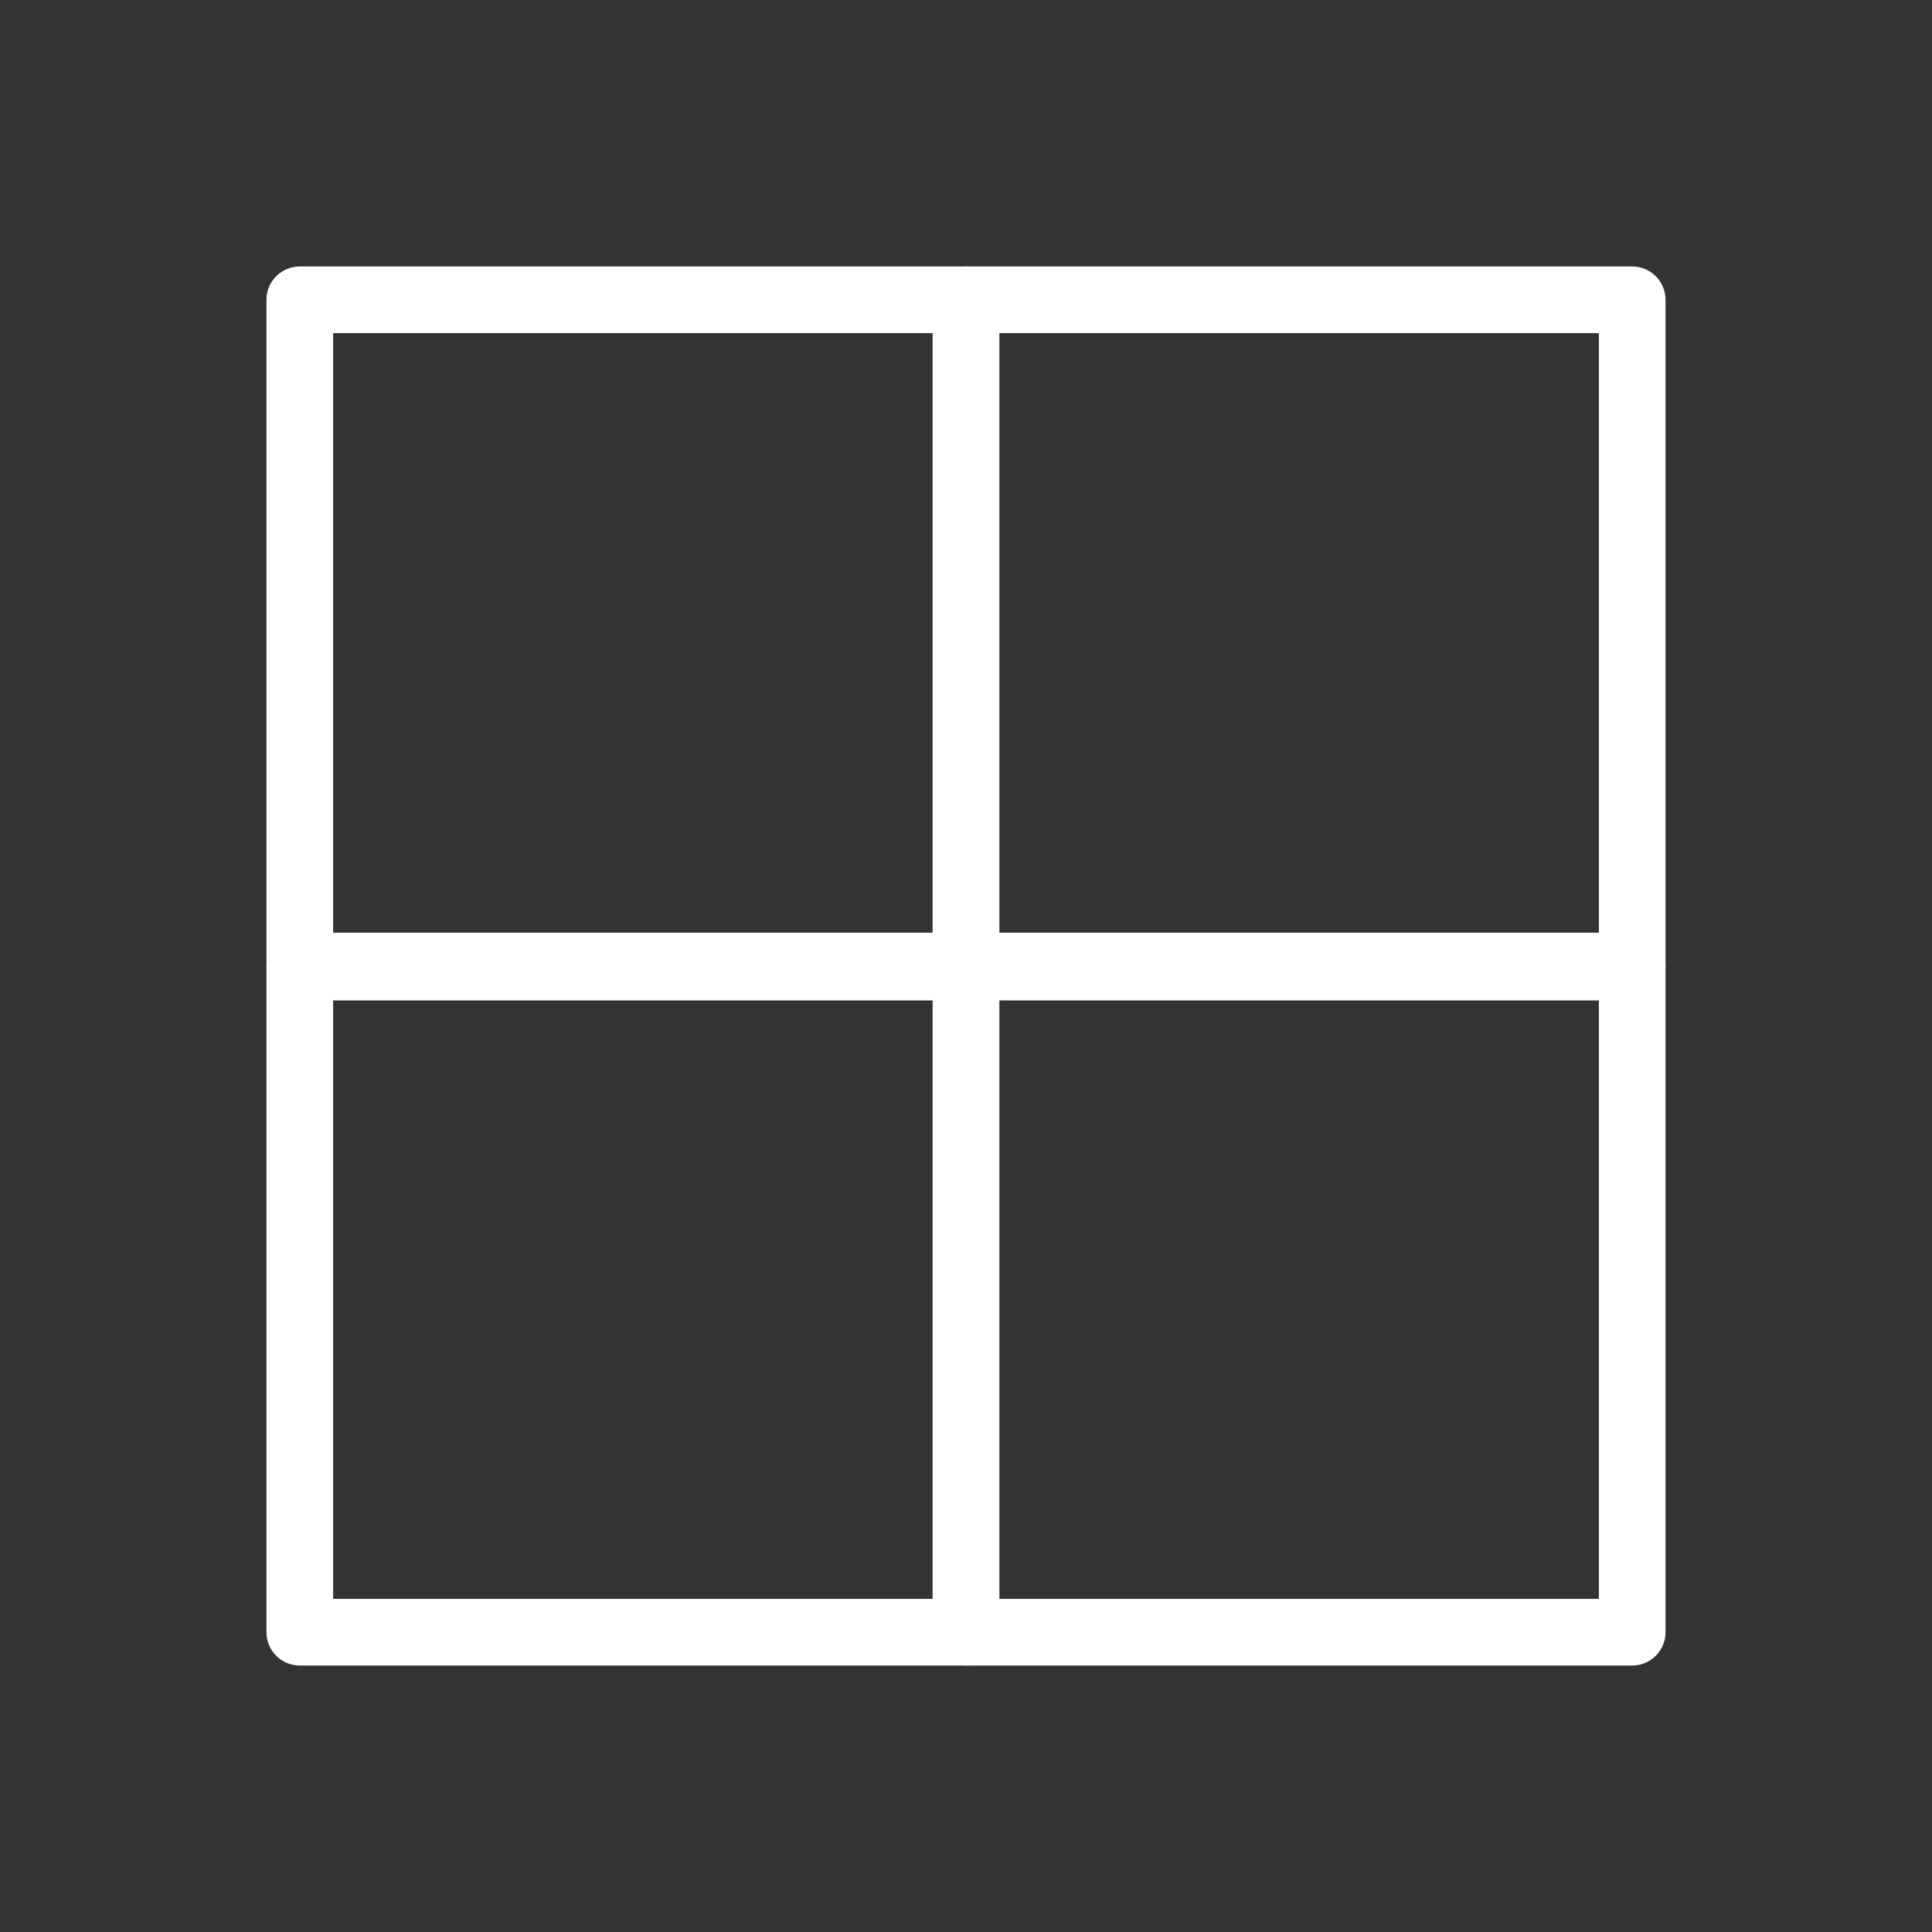 <svg id="Calque_1" data-name="Calque 1" xmlns="http://www.w3.org/2000/svg" viewBox="0 0 87 87"><rect x="0" y="0" width="87" height="87" fill="#333333" stroke="none"/><path d="M43.5,45h-30a1.5,1.5,0,0,1-1.5-1.5V13.5A1.5,1.5,0,0,1,13.5,12h30A1.5,1.5,0,0,1,45,13.5v30A1.5,1.5,0,0,1,43.5,45ZM15,42H42V15H15Z" fill="#fff"/><path d="M73.5,45h-30a1.5,1.5,0,0,1-1.5-1.5V13.5A1.5,1.5,0,0,1,43.5,12h30A1.5,1.5,0,0,1,75,13.5v30A1.5,1.5,0,0,1,73.5,45ZM45,42H72V15H45Z" fill="#fff"/><path d="M43.5,75h-30A1.5,1.5,0,0,1,12,73.5V43.55a1.5,1.5,0,0,1,1.5-1.5h30a1.5,1.5,0,0,1,1.5,1.5v30A1.5,1.5,0,0,1,43.5,75ZM15,72H42V45.05H15Z" fill="#fff"/><path d="M73.5,75h-30A1.5,1.5,0,0,1,42,73.5V43.55a1.5,1.5,0,0,1,1.5-1.5h30a1.5,1.5,0,0,1,1.5,1.5v30A1.5,1.5,0,0,1,73.5,75ZM45,72H72V45.05H45Z" fill="#fff"/></svg>
